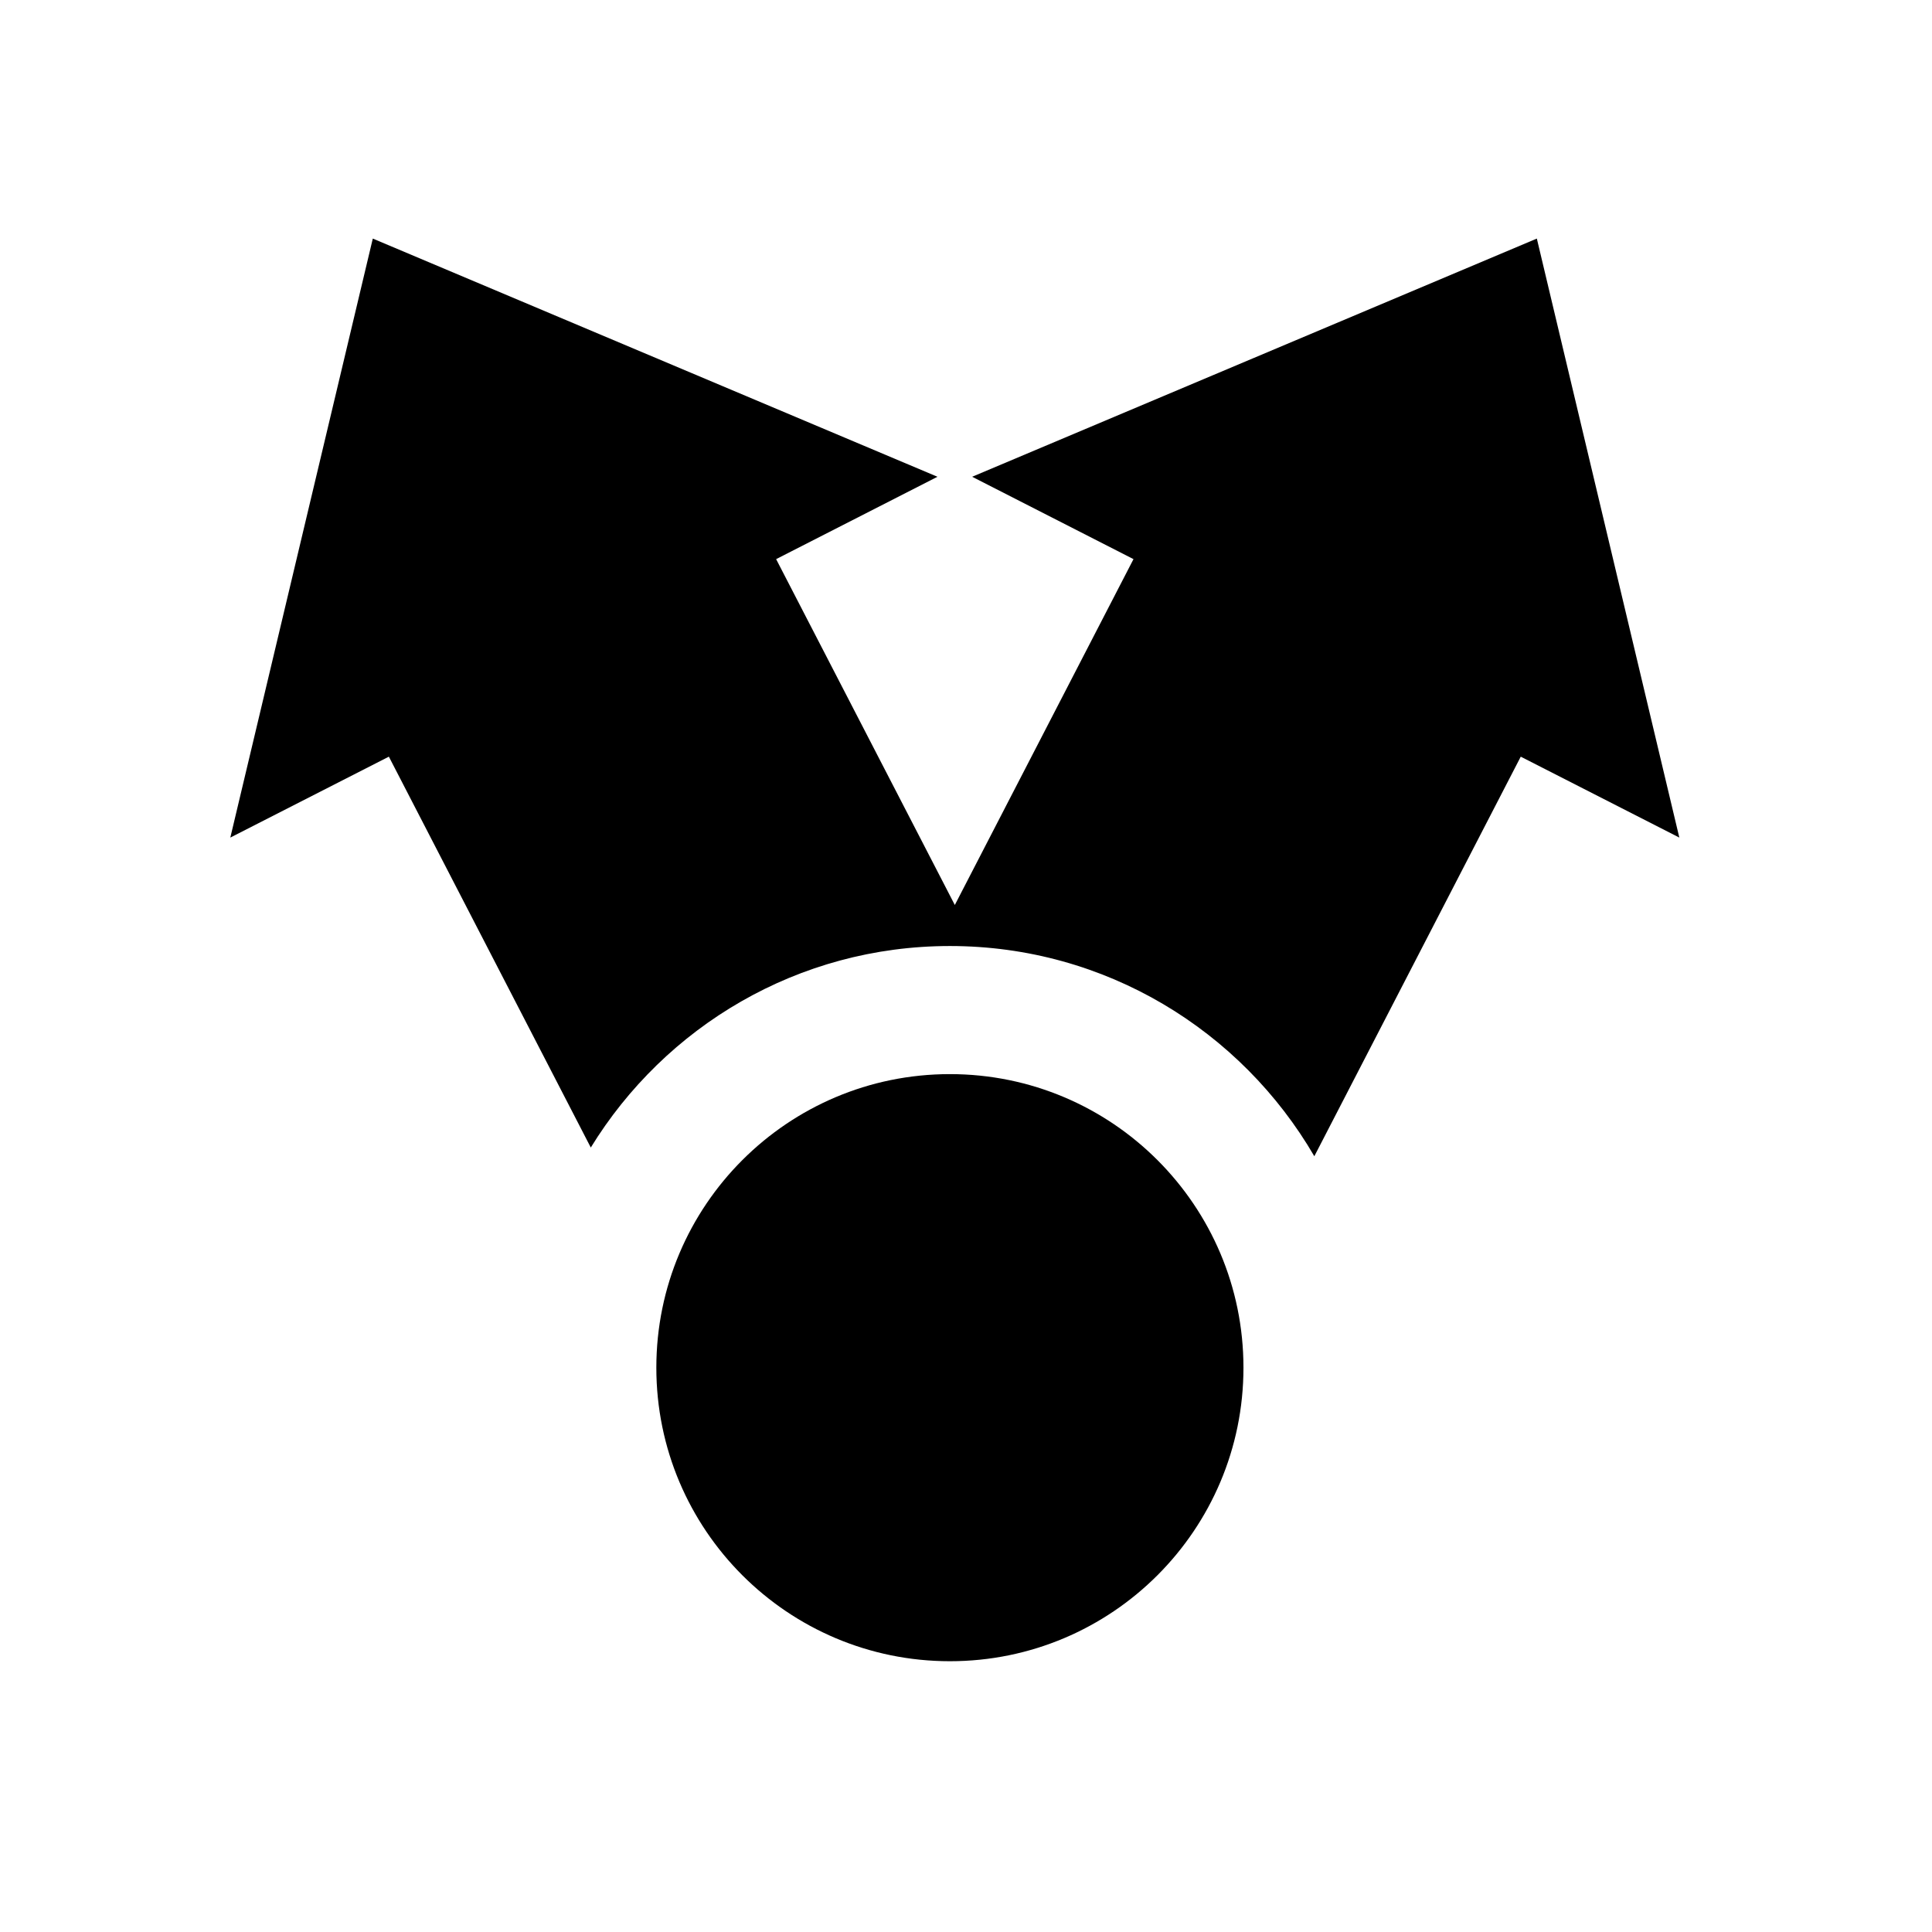<?xml version="1.0" encoding="utf-8"?>
<!DOCTYPE svg PUBLIC "-//W3C//DTD SVG 1.1 Tiny//EN" "http://www.w3.org/Graphics/SVG/1.1/DTD/svg11-tiny.dtd">
<svg xmlns="http://www.w3.org/2000/svg" xmlns:xlink="http://www.w3.org/1999/xlink" version="1.1" baseProfile="tiny" x="0px" y="0px" width="480px" height="480px" viewBox="0 0 480 480" xml:space="preserve">
  <g id="share">
  	<path d="M308.934,339.798c0,40.271-32.656,72.928-72.937,72.928c-40.275,0-72.932-32.656-72.932-72.928   c0-40.28,32.656-72.937,72.932-72.937C276.278,266.861,308.934,299.518,308.934,339.798z"/>
  	<path d="M381.823,59.273l-140.294,59.178l40.085,20.464l-44.391,85.927l-44.396-85.927l40.087-20.464L92.622,59.273l-35.4,148.82   l39.392-20.102l50.165,97.11c18.432-30.003,51.429-50.065,89.219-50.065c38.697,0,72.398,21.042,90.541,52.228l51.285-99.272   l39.4,20.102L381.823,59.273z"/>
  </g>
</svg>
